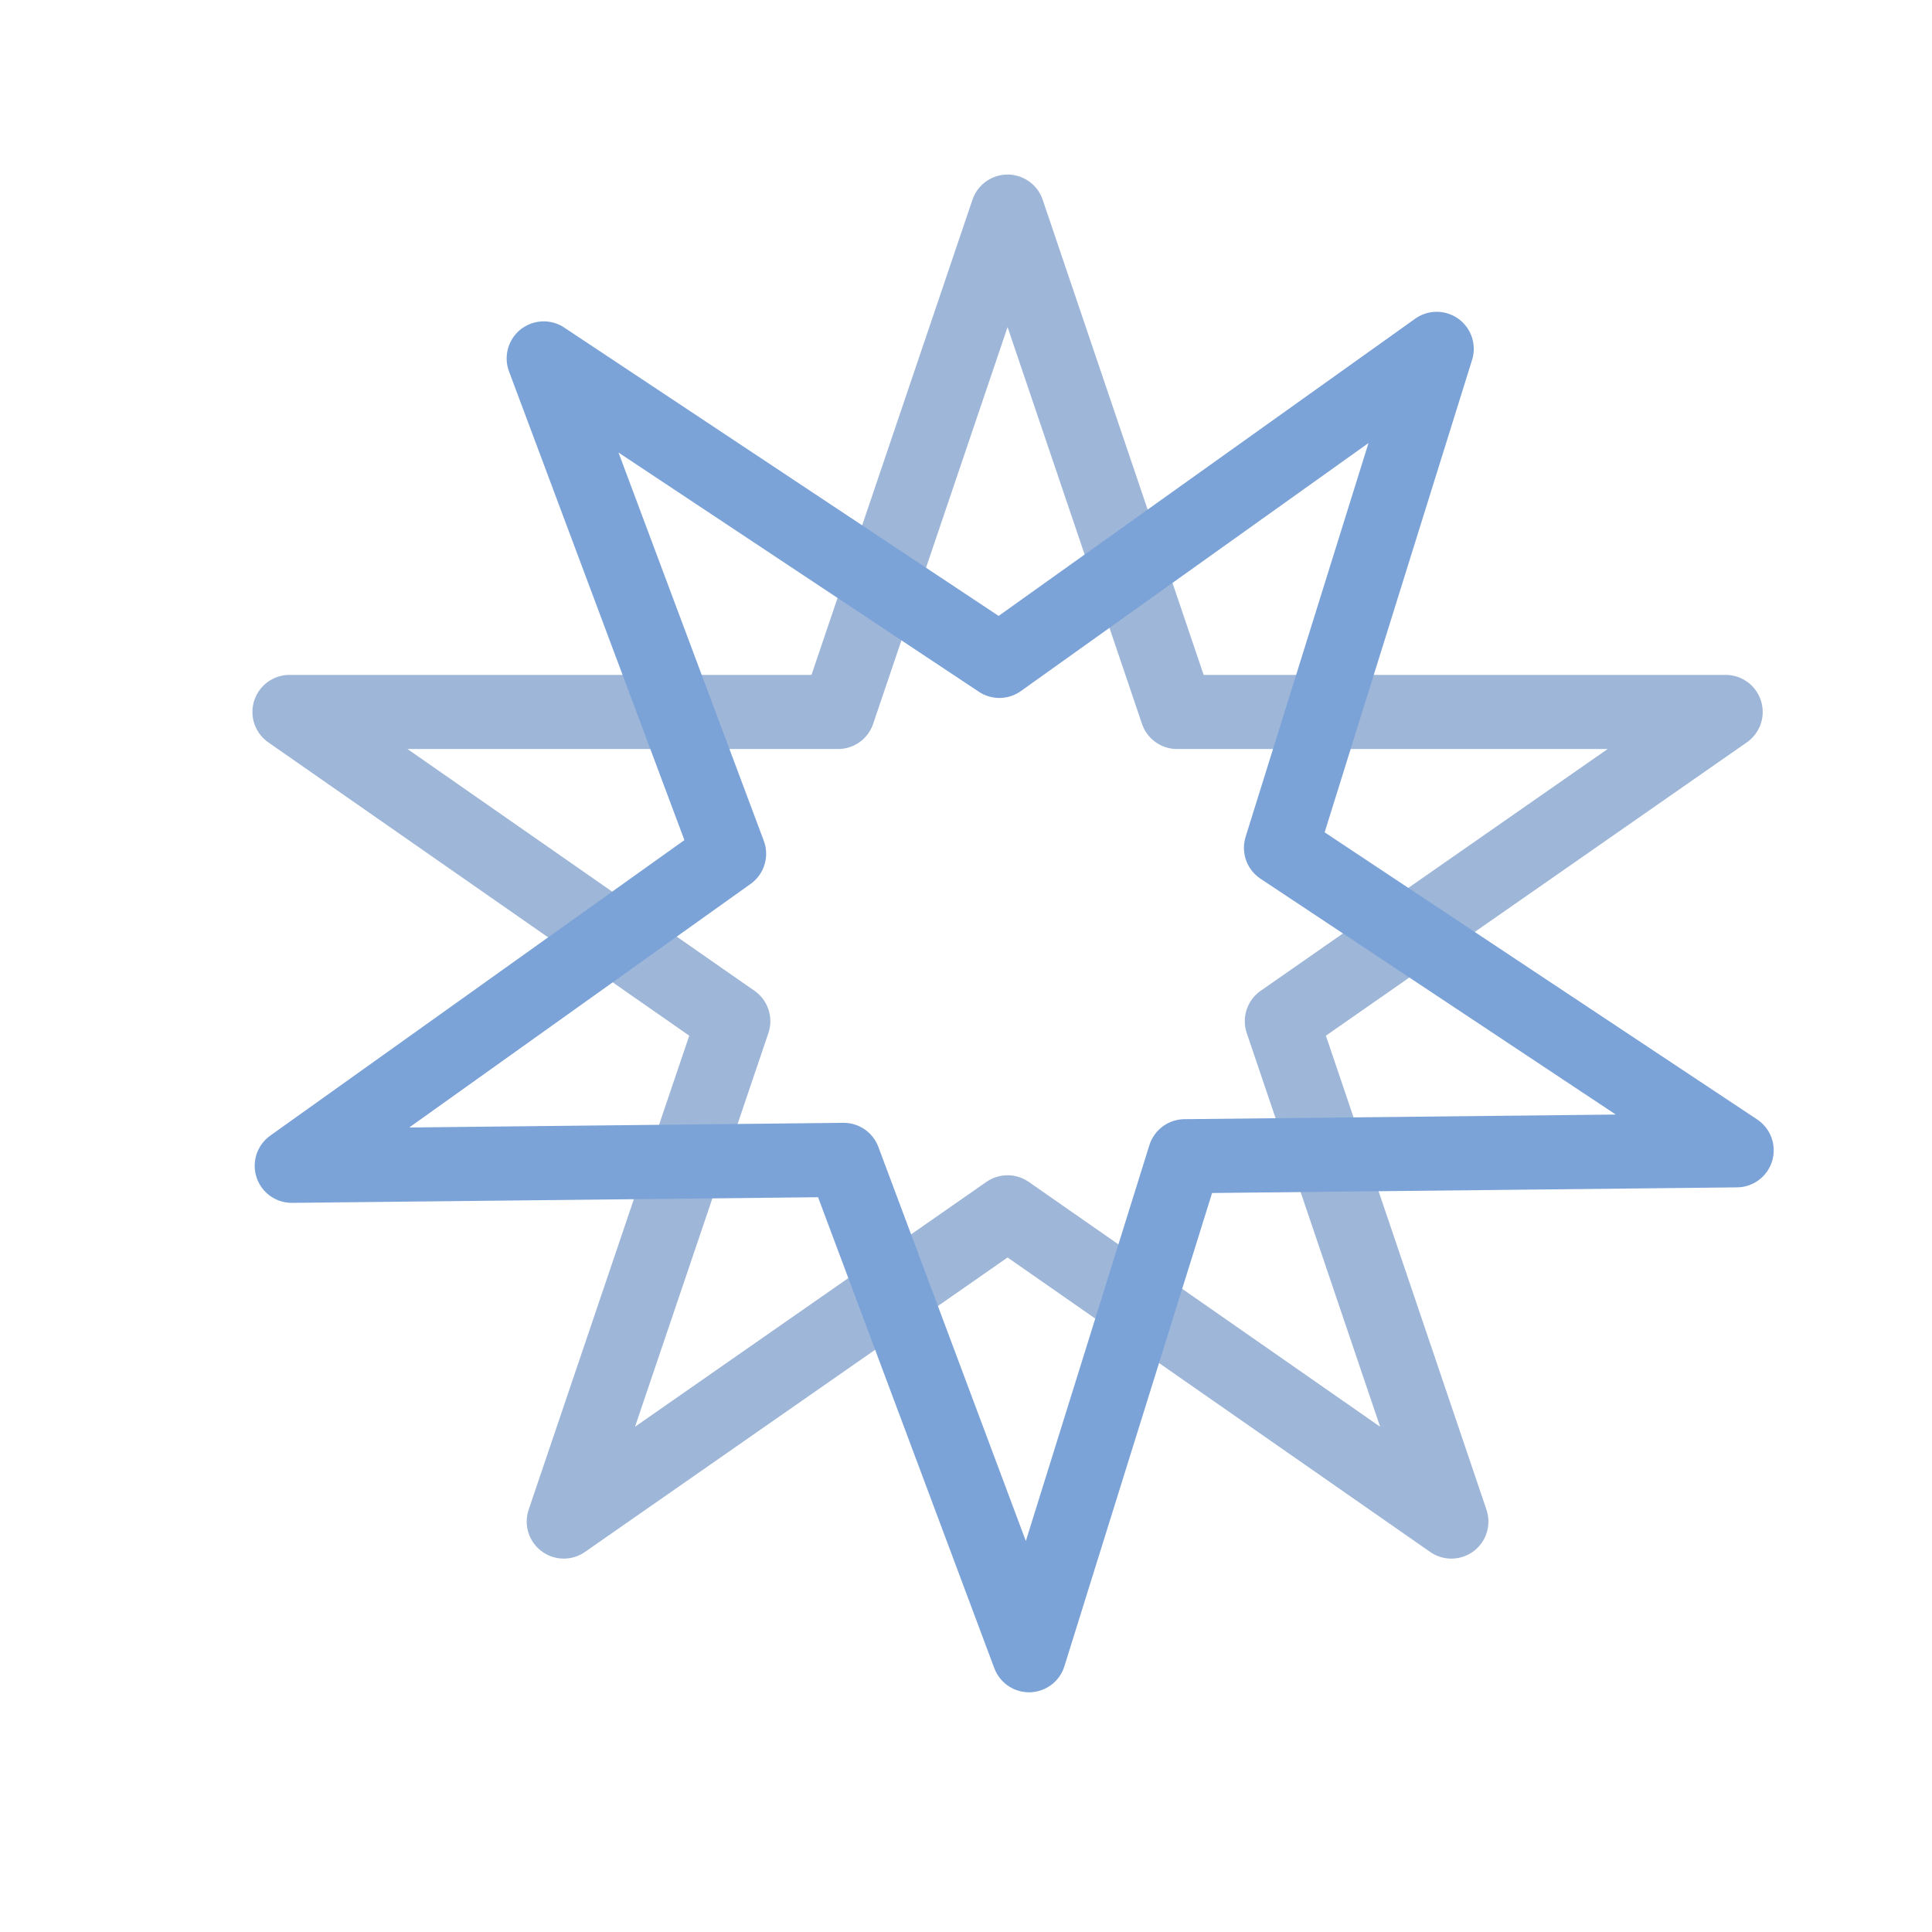 <?xml version="1.0" encoding="UTF-8" standalone="no"?><!DOCTYPE svg PUBLIC "-//W3C//DTD SVG 1.1//EN" "http://www.w3.org/Graphics/SVG/1.1/DTD/svg11.dtd"><svg width="100%" height="100%" viewBox="0 0 1738 1738" version="1.1" xmlns="http://www.w3.org/2000/svg" xmlns:xlink="http://www.w3.org/1999/xlink" xml:space="preserve" xmlns:serif="http://www.serif.com/" style="fill-rule:evenodd;clip-rule:evenodd;stroke-linecap:round;stroke-linejoin:round;stroke-miterlimit:1.5;"><path d="M906.397,190.359l152.494,450.11l493.482,-0l-399.235,278.183l152.494,450.109l-399.235,-278.183l-399.235,278.183l152.494,-450.109l-399.235,-278.183l493.482,-0l152.494,-450.11Z" style="fill:none;stroke:#9eb6d8;stroke-width:66.67px;"/><path d="M489.115,322.434l409.91,272.101l393.427,-280.717l-140.088,448.885l409.909,272.102l-496.489,5.325l-140.088,448.886l-166.759,-445.595l-496.489,5.325l393.426,-280.718l-166.759,-445.594Z" style="fill:none;stroke:#7ca3d8;stroke-width:66.67px;"/></svg>